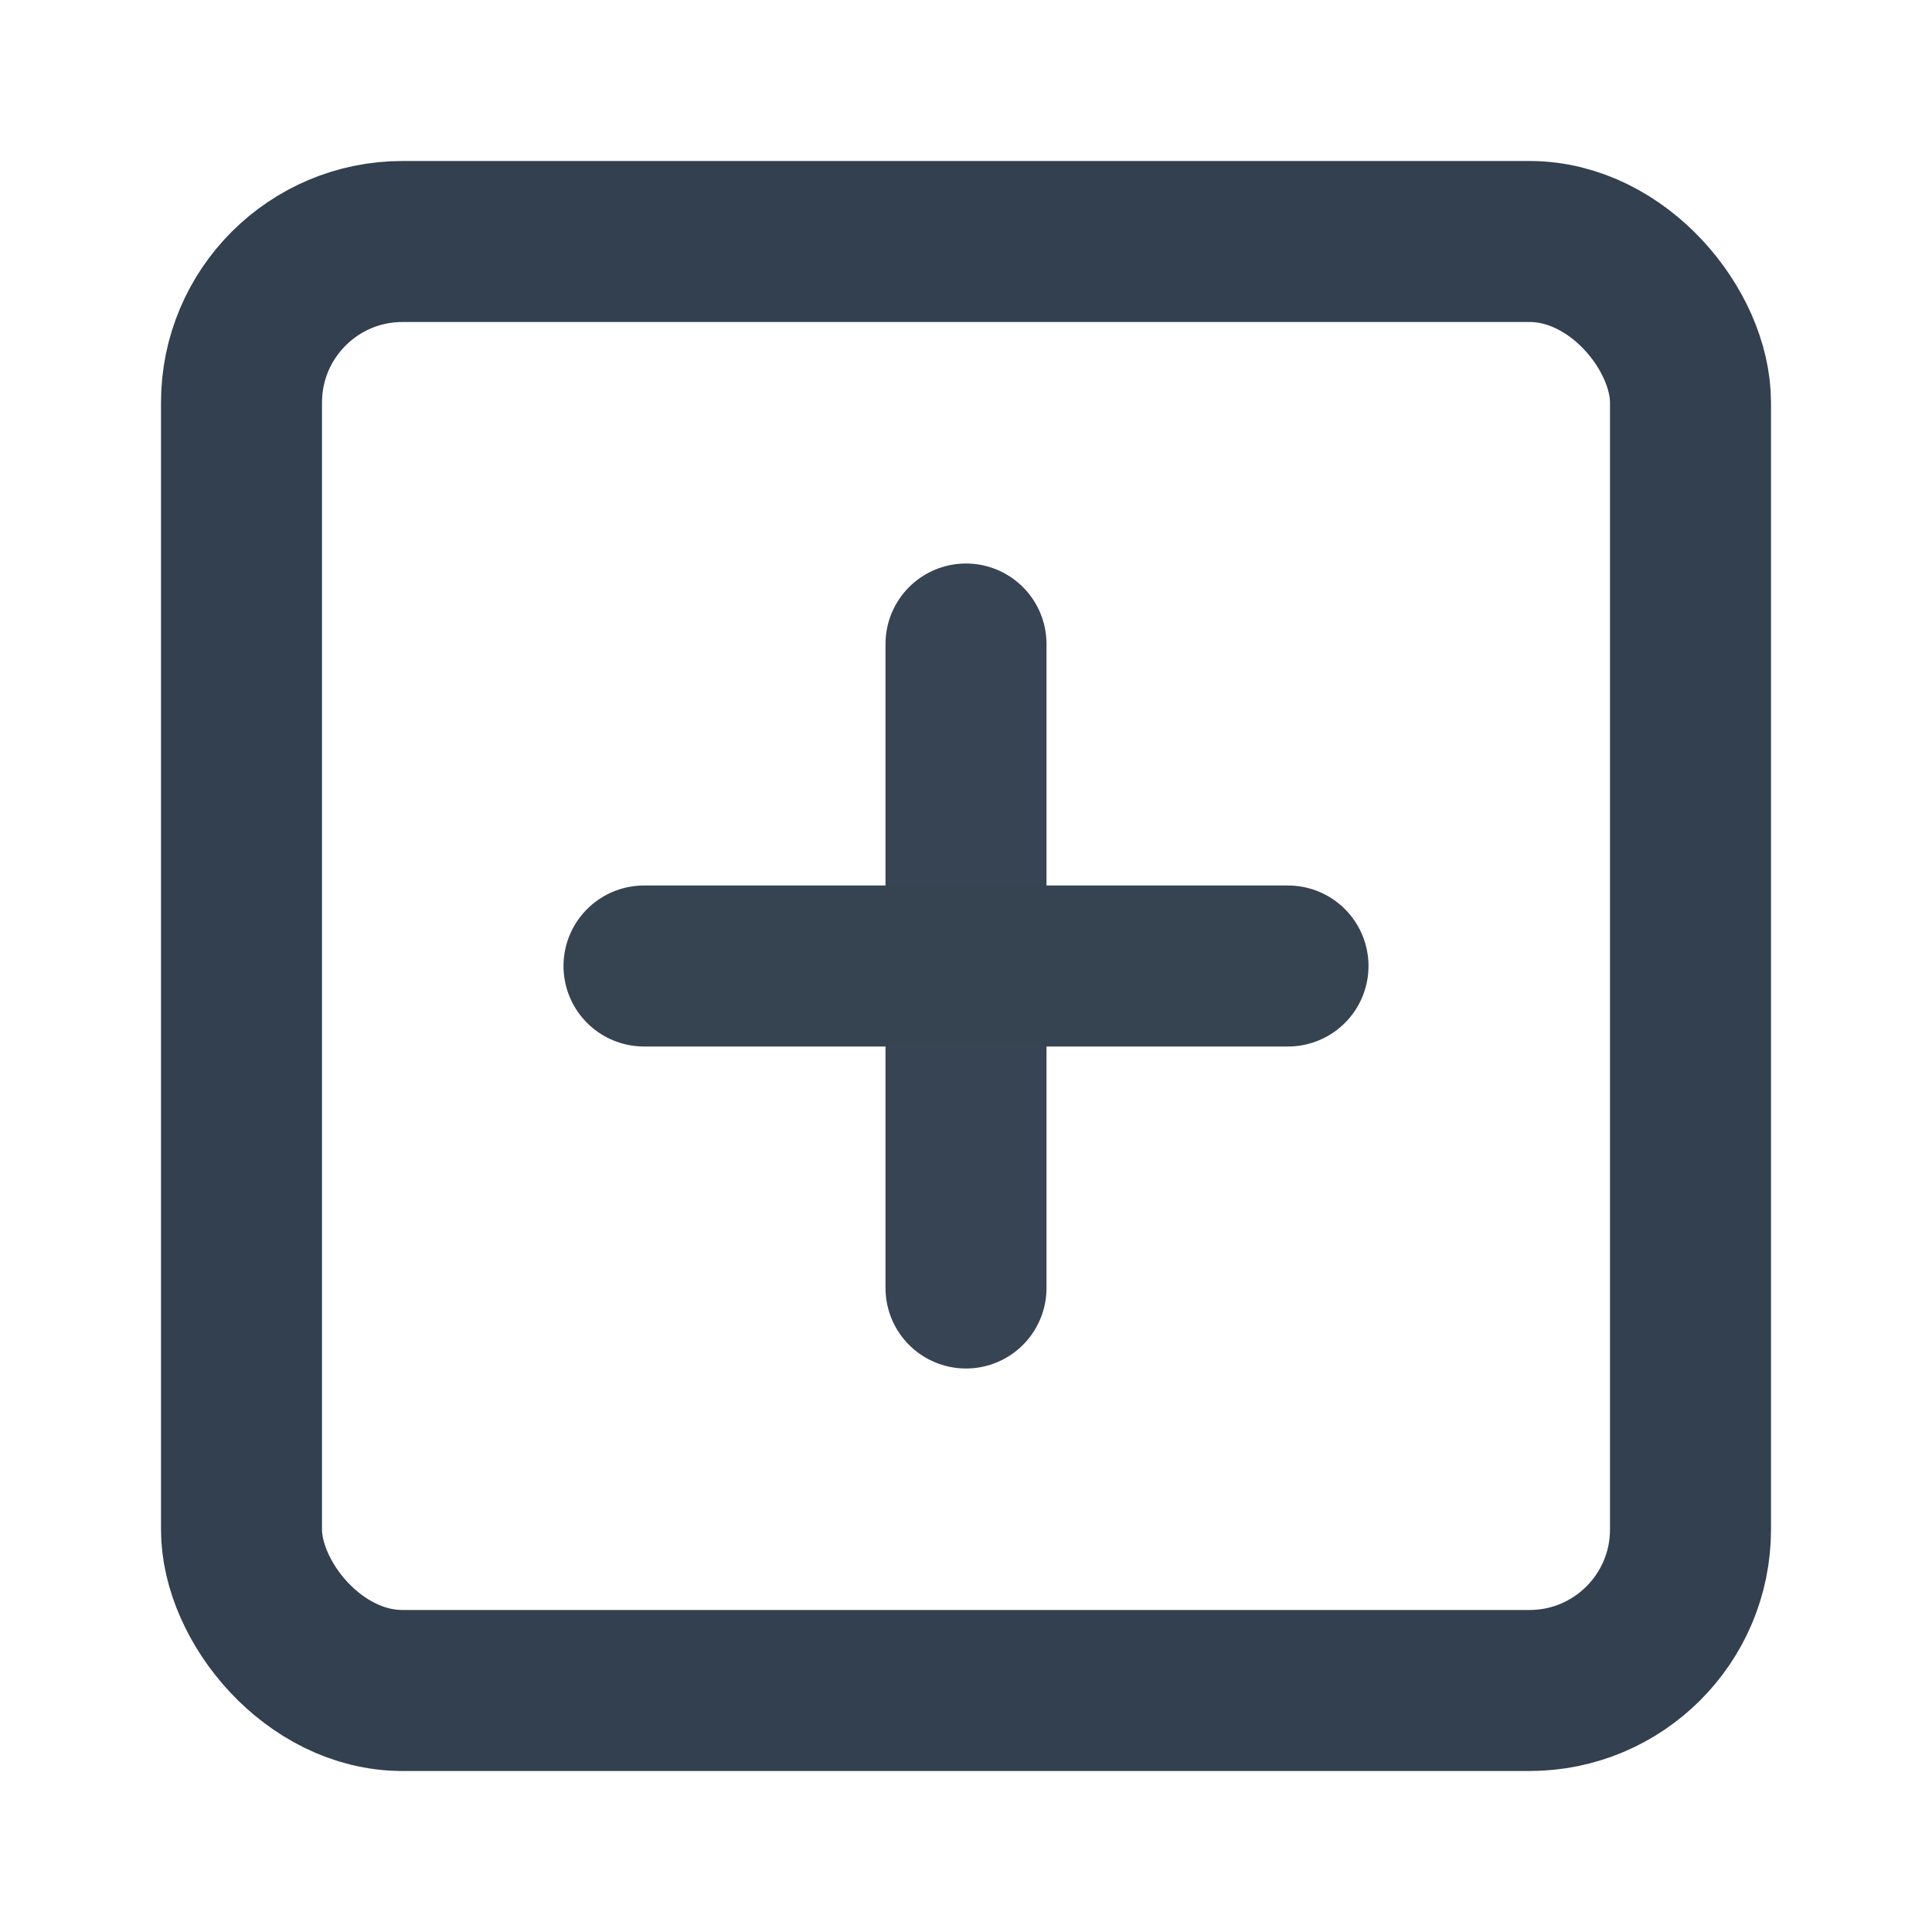 <svg xmlns="http://www.w3.org/2000/svg" viewBox="0 0 24 24" fill="none" stroke="currentColor" stroke-width="2" stroke-linecap="round" stroke-linejoin="round" class="feather feather-plus-square"><rect x="3" y="3" width="18" height="18" rx="2" ry="2" id="id_101" style="stroke: rgb(50, 64, 79);"></rect><line x1="12" y1="8" x2="12" y2="16" id="id_102" style="stroke: rgb(54, 68, 84);"></line><line x1="8" y1="12" x2="16" y2="12" id="id_103" style="stroke: rgb(54, 68, 82);"></line></svg>
